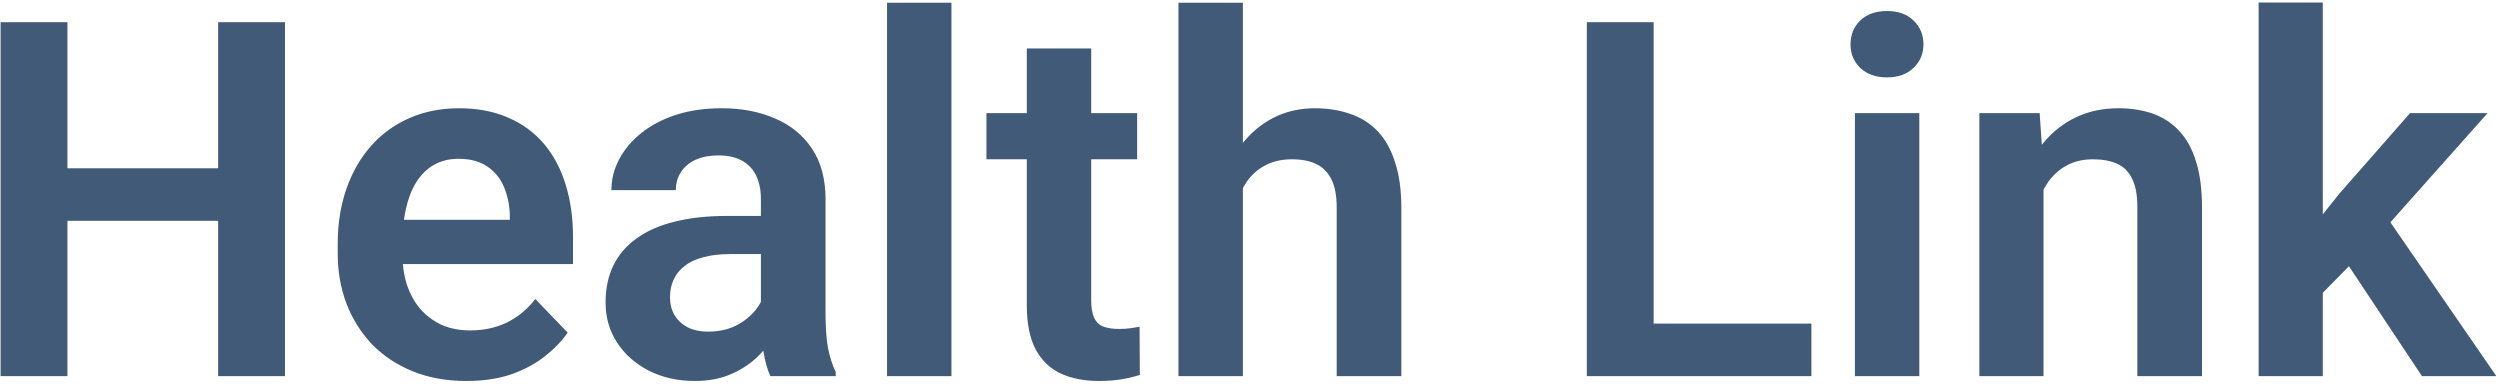 <svg width="226" height="35" viewBox="0 0 226 35" fill="none" xmlns="http://www.w3.org/2000/svg">
<path d="M21.28 15.213V19.959H4.449V15.213H21.28ZM6.097 2.008V34H0.054V2.008H6.097ZM25.762 2.008V34H19.72V2.008H25.762ZM42.154 34.44C40.352 34.44 38.733 34.147 37.298 33.56C35.862 32.975 34.639 32.162 33.628 31.122C32.632 30.067 31.863 28.844 31.321 27.452C30.794 26.046 30.53 24.537 30.53 22.926V22.047C30.53 20.216 30.794 18.553 31.321 17.059C31.849 15.55 32.596 14.254 33.562 13.17C34.529 12.086 35.687 11.251 37.034 10.665C38.382 10.079 39.869 9.786 41.495 9.786C43.179 9.786 44.666 10.072 45.955 10.643C47.244 11.2 48.321 11.991 49.185 13.016C50.049 14.041 50.701 15.272 51.141 16.707C51.58 18.128 51.8 19.703 51.8 21.432V23.871H33.167V19.872H46.087V19.432C46.058 18.509 45.882 17.667 45.56 16.905C45.237 16.129 44.739 15.514 44.065 15.06C43.392 14.591 42.52 14.356 41.451 14.356C40.586 14.356 39.832 14.547 39.188 14.928C38.558 15.294 38.03 15.821 37.605 16.51C37.195 17.184 36.888 17.989 36.683 18.927C36.477 19.864 36.375 20.904 36.375 22.047V22.926C36.375 23.922 36.507 24.845 36.77 25.694C37.049 26.544 37.452 27.284 37.979 27.914C38.521 28.529 39.166 29.012 39.913 29.364C40.674 29.701 41.539 29.869 42.505 29.869C43.721 29.869 44.82 29.635 45.801 29.166C46.797 28.683 47.662 27.972 48.394 27.035L51.316 30.067C50.818 30.799 50.145 31.502 49.295 32.176C48.46 32.85 47.449 33.399 46.263 33.824C45.076 34.234 43.706 34.44 42.154 34.44ZM68.785 28.946V17.982C68.785 17.176 68.645 16.48 68.367 15.895C68.089 15.309 67.664 14.854 67.093 14.532C66.522 14.21 65.796 14.049 64.918 14.049C64.141 14.049 63.46 14.181 62.874 14.444C62.303 14.708 61.863 15.082 61.556 15.565C61.248 16.034 61.094 16.576 61.094 17.191H55.272C55.272 16.209 55.506 15.279 55.975 14.4C56.443 13.507 57.11 12.716 57.974 12.027C58.853 11.324 59.9 10.775 61.116 10.379C62.347 9.984 63.724 9.786 65.247 9.786C67.049 9.786 68.653 10.094 70.059 10.709C71.48 11.31 72.593 12.218 73.399 13.434C74.219 14.649 74.629 16.18 74.629 18.026V28.397C74.629 29.584 74.703 30.602 74.849 31.451C75.01 32.286 75.245 33.011 75.552 33.627V34H69.642C69.363 33.399 69.151 32.638 69.004 31.715C68.858 30.777 68.785 29.855 68.785 28.946ZM69.598 19.52L69.642 22.97H65.972C65.064 22.97 64.266 23.065 63.577 23.255C62.889 23.431 62.325 23.695 61.885 24.046C61.446 24.383 61.116 24.794 60.897 25.277C60.677 25.746 60.567 26.28 60.567 26.881C60.567 27.467 60.699 27.994 60.962 28.463C61.241 28.932 61.636 29.305 62.149 29.584C62.676 29.847 63.291 29.979 63.995 29.979C65.02 29.979 65.914 29.774 66.675 29.364C67.437 28.939 68.03 28.426 68.455 27.826C68.88 27.225 69.107 26.654 69.136 26.112L70.806 28.617C70.601 29.217 70.293 29.855 69.883 30.528C69.473 31.202 68.946 31.832 68.301 32.418C67.657 33.004 66.88 33.487 65.972 33.868C65.064 34.249 64.009 34.44 62.808 34.44C61.27 34.44 59.893 34.132 58.677 33.517C57.461 32.901 56.502 32.059 55.799 30.99C55.096 29.92 54.744 28.705 54.744 27.342C54.744 26.082 54.978 24.969 55.447 24.002C55.916 23.036 56.612 22.223 57.535 21.564C58.458 20.89 59.6 20.384 60.962 20.047C62.339 19.696 63.914 19.52 65.686 19.52H69.598ZM86.011 0.25V34H80.189V0.25H86.011ZM102.798 10.226V14.4H89.175V10.226H102.798ZM92.823 4.381H98.645V27.145C98.645 27.848 98.741 28.39 98.931 28.77C99.122 29.151 99.407 29.408 99.788 29.54C100.169 29.671 100.623 29.737 101.15 29.737C101.531 29.737 101.883 29.715 102.205 29.671C102.527 29.627 102.798 29.584 103.018 29.54L103.04 33.89C102.557 34.051 102.007 34.183 101.392 34.286C100.792 34.388 100.11 34.44 99.349 34.44C98.045 34.44 96.902 34.22 95.921 33.78C94.939 33.326 94.178 32.601 93.636 31.605C93.094 30.594 92.823 29.261 92.823 27.606V4.381ZM112.356 0.25V34H106.534V0.25H112.356ZM111.434 21.256H109.72C109.72 19.601 109.939 18.077 110.379 16.686C110.818 15.294 111.441 14.085 112.247 13.06C113.052 12.02 114.012 11.214 115.125 10.643C116.253 10.072 117.498 9.786 118.86 9.786C120.032 9.786 121.094 9.955 122.046 10.291C123.013 10.614 123.841 11.134 124.529 11.852C125.218 12.569 125.745 13.507 126.111 14.664C126.492 15.807 126.683 17.198 126.683 18.839V34H120.838V18.795C120.838 17.696 120.677 16.832 120.354 16.202C120.032 15.558 119.571 15.096 118.97 14.818C118.384 14.54 117.659 14.4 116.795 14.4C115.857 14.4 115.052 14.584 114.378 14.95C113.704 15.301 113.147 15.792 112.708 16.422C112.283 17.052 111.961 17.777 111.741 18.597C111.536 19.418 111.434 20.304 111.434 21.256ZM163.75 29.254V34H147.667V29.254H163.75ZM149.49 2.008V34H143.448V2.008H149.49ZM173.506 10.226V34H167.684V10.226H173.506ZM167.288 4.007C167.288 3.143 167.581 2.425 168.167 1.854C168.768 1.283 169.573 0.997 170.584 0.997C171.595 0.997 172.393 1.283 172.979 1.854C173.58 2.425 173.88 3.143 173.88 4.007C173.88 4.857 173.58 5.567 172.979 6.139C172.393 6.71 171.595 6.996 170.584 6.996C169.573 6.996 168.768 6.71 168.167 6.139C167.581 5.567 167.288 4.857 167.288 4.007ZM184.734 15.301V34H178.934V10.226H184.383L184.734 15.301ZM183.812 21.256H182.098C182.112 19.527 182.347 17.96 182.801 16.554C183.255 15.148 183.892 13.939 184.712 12.928C185.547 11.918 186.536 11.141 187.679 10.599C188.821 10.057 190.096 9.786 191.502 9.786C192.645 9.786 193.677 9.947 194.6 10.27C195.523 10.592 196.314 11.104 196.973 11.808C197.647 12.511 198.16 13.434 198.511 14.576C198.877 15.704 199.061 17.096 199.061 18.751V34H193.216V18.707C193.216 17.623 193.055 16.766 192.732 16.136C192.425 15.506 191.971 15.06 191.37 14.796C190.784 14.532 190.059 14.4 189.195 14.4C188.301 14.4 187.518 14.584 186.844 14.95C186.185 15.301 185.628 15.792 185.174 16.422C184.734 17.052 184.397 17.777 184.163 18.597C183.929 19.418 183.812 20.304 183.812 21.256ZM209.981 0.228V34H204.18V0.228H209.981ZM224.878 10.226L214.529 21.849L208.926 27.54L207.081 23.036L211.409 17.586L217.869 10.226H224.878ZM218.946 34L211.585 22.926L215.452 19.169L225.669 34H218.946Z" fill="#415A77"/>
</svg>
